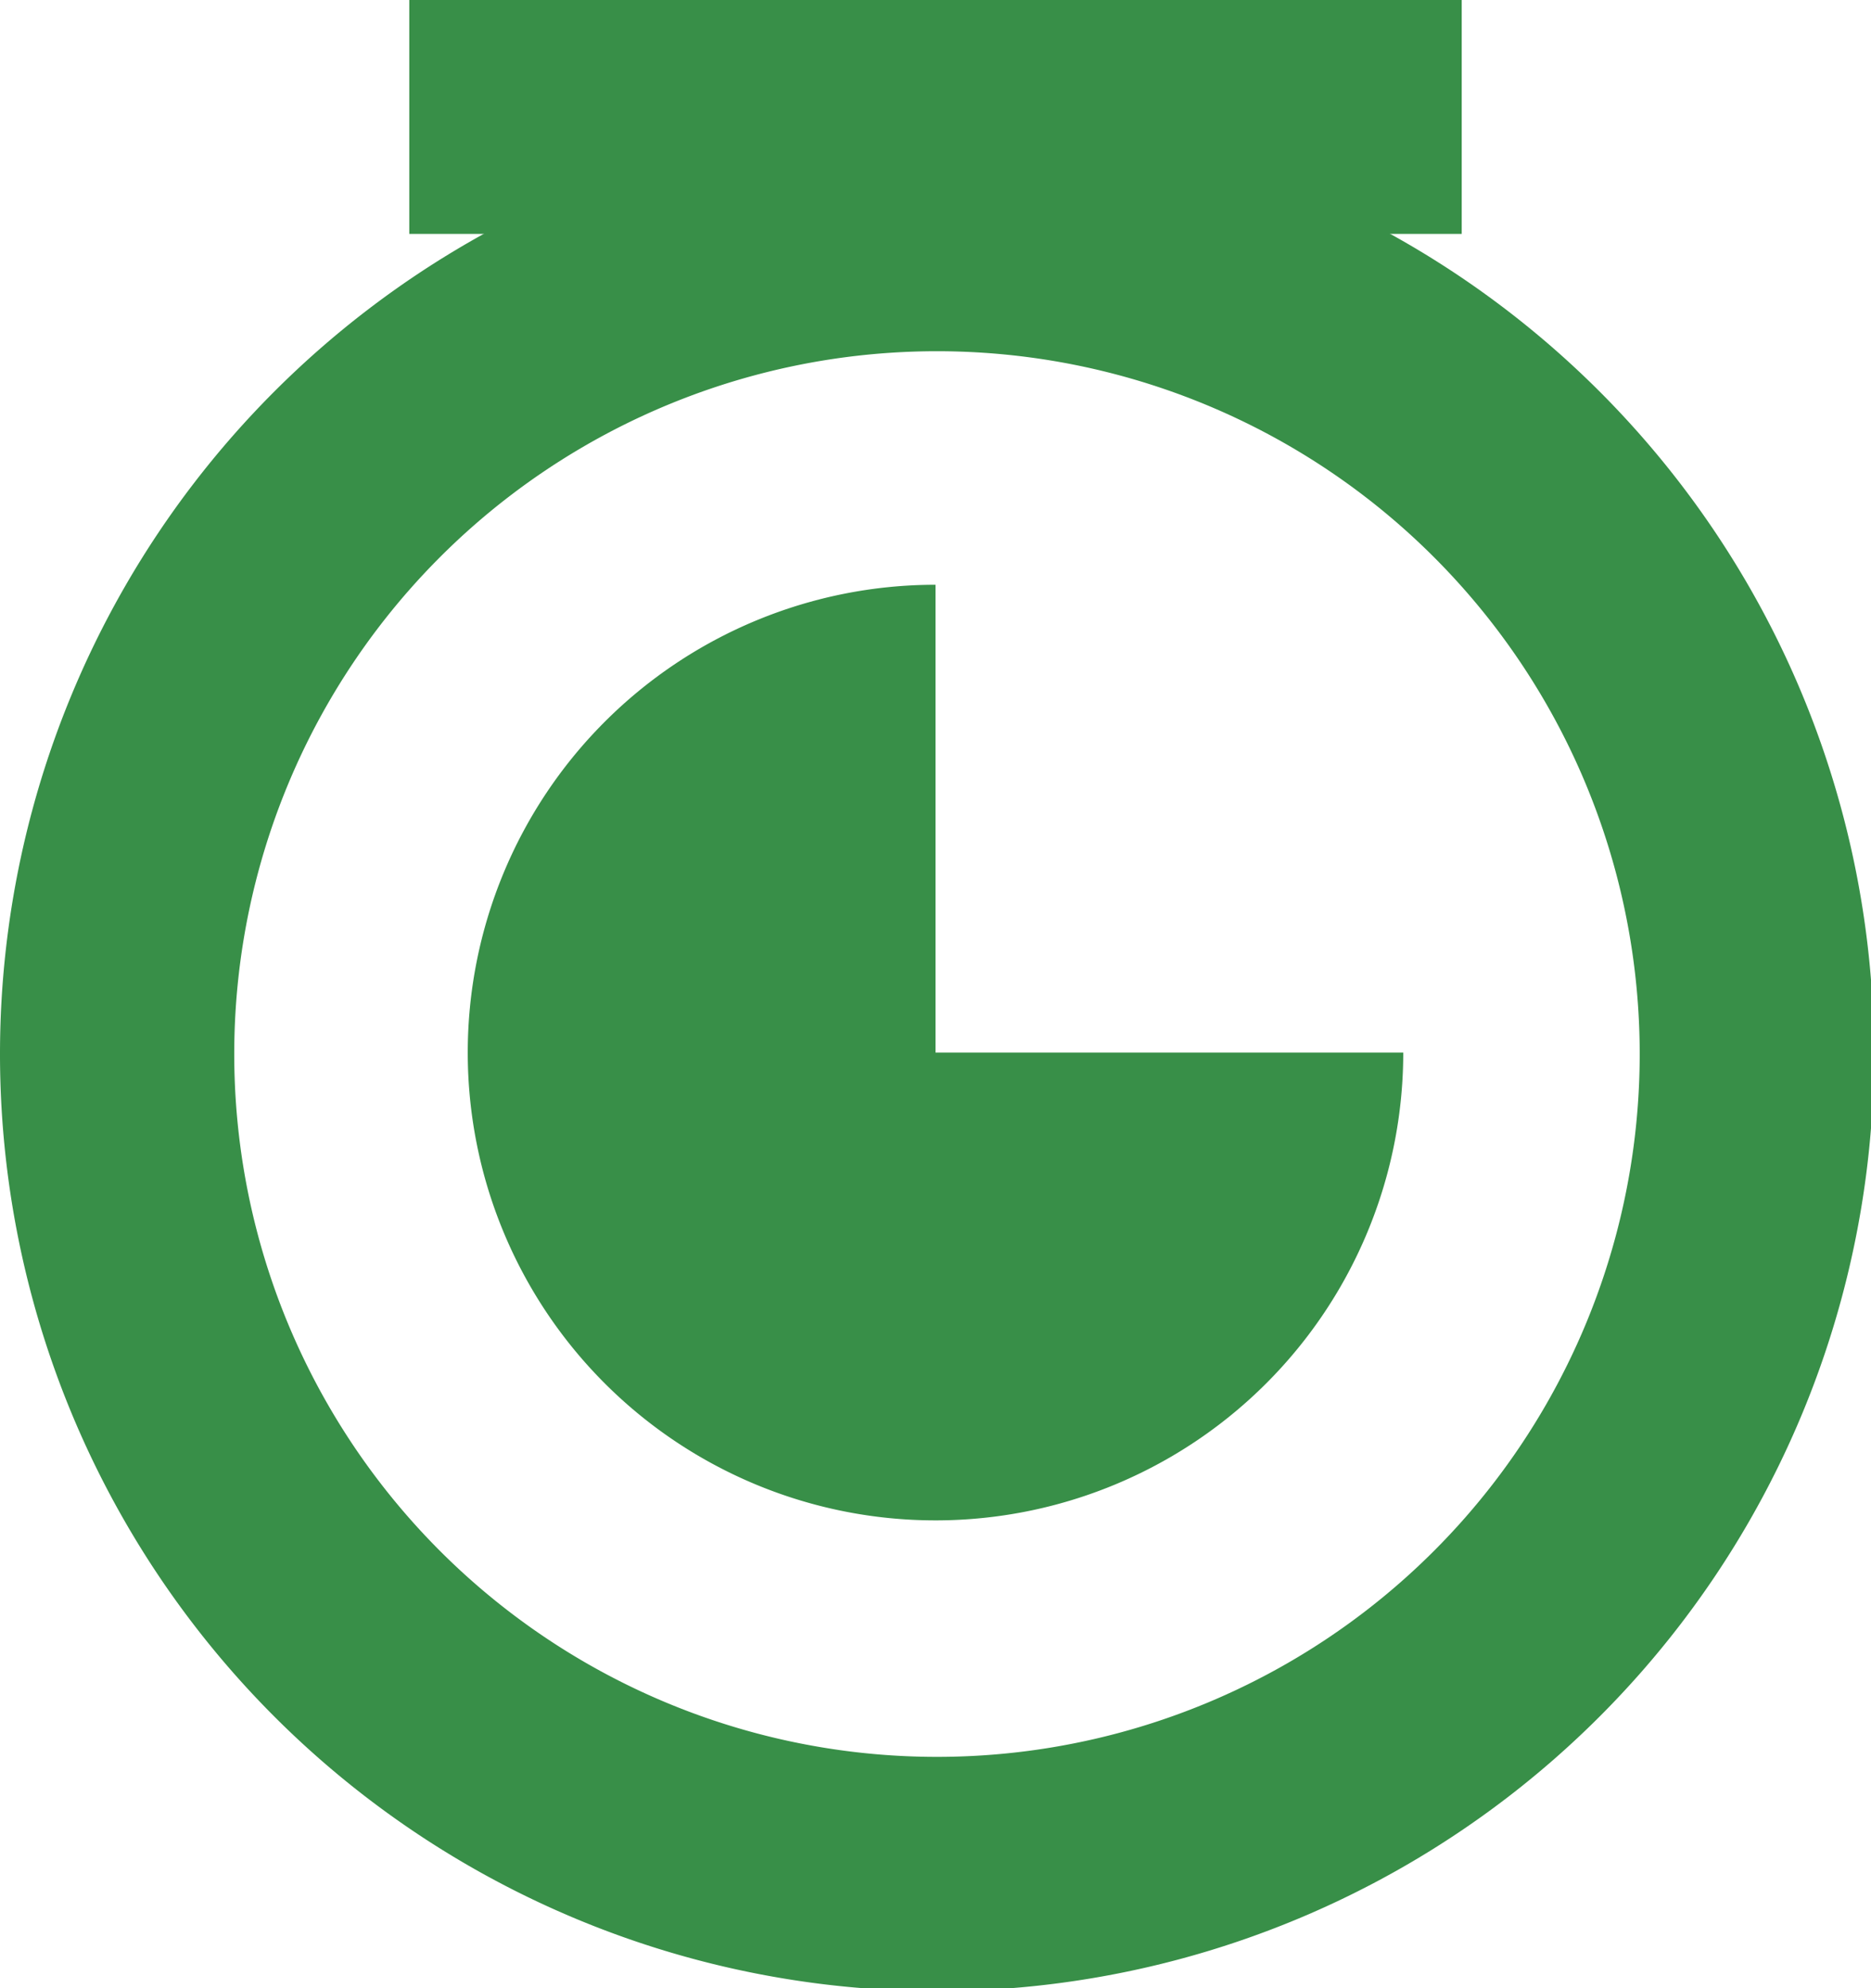 <?xml version="1.0" encoding="UTF-8" standalone="no"?>
<!-- Created with Inkscape (http://www.inkscape.org/) -->

<svg
   width="400mm"
   height="425mm"
   viewBox="0 0 400 425"
   version="1.1"
   id="svg402"
   inkscape:version="1.1 (c68e22c387, 2021-05-23)"
   sodipodi:docname="time-mode-Community.svg"
   xmlns:inkscape="http://www.inkscape.org/namespaces/inkscape"
   xmlns:sodipodi="http://sodipodi.sourceforge.net/DTD/sodipodi-0.dtd"
   xmlns="http://www.w3.org/2000/svg"
   xmlns:svg="http://www.w3.org/2000/svg">
  <sodipodi:namedview
     id="namedview404"
     pagecolor="#ffffff"
     bordercolor="#666666"
     borderopacity="1.0"
     inkscape:pageshadow="2"
     inkscape:pageopacity="0.0"
     inkscape:pagecheckerboard="0"
     inkscape:document-units="mm"
     showgrid="false"
     inkscape:snap-page="true"
     inkscape:object-paths="true"
     inkscape:snap-intersection-paths="true"
     inkscape:zoom="0.37838683"
     inkscape:cx="297.31479"
     inkscape:cy="854.94519"
     inkscape:window-width="1920"
     inkscape:window-height="1017"
     inkscape:window-x="-8"
     inkscape:window-y="3"
     inkscape:window-maximized="1"
     inkscape:current-layer="layer1"
     inkscape:snap-bbox="true"
     inkscape:bbox-nodes="true"
     inkscape:bbox-paths="false"
     inkscape:snap-bbox-edge-midpoints="true"
     inkscape:snap-bbox-midpoints="true"
     inkscape:snap-object-midpoints="false"
     fit-margin-top="0"
     fit-margin-left="0"
     fit-margin-right="0"
     fit-margin-bottom="0" />
  <defs
     id="defs399" />
  <g
     inkscape:label="Layer 1"
     inkscape:groupmode="layer"
     id="layer1"
     transform="translate(0,25)">
    <path
       id="path598"
       style="fill:#388f48;stroke-width:0.5;fill-opacity:1"
       d="M 755.906,0 A 755.906,755.906 0 0 0 0,755.906 755.906,755.906 0 0 0 755.906,1511.811 755.906,755.906 0 0 0 1511.811,755.906 755.906,755.906 0 0 0 755.906,0 Z m 0,188.977 A 566.929,566.929 0 0 1 1322.834,755.906 566.929,566.929 0 0 1 755.906,1322.834 566.929,566.929 0 0 1 188.977,755.906 566.929,566.929 0 0 1 755.906,188.977 Z"
       transform="scale(0.265)" />
    <path
       id="path1513"
       style="fill:#388f48;stroke-width:0.198;fill-opacity:1"
       d="M 200,100 A 100,100 0 0 0 100,200 100,100 0 0 0 200,300 100,100 0 0 0 300,200 H 200 Z" />
    <rect
       style="fill:#388f48;stroke-width:0.265;fill-opacity:1"
       id="rect2299"
       width="225"
       height="50"
       x="87.5"
       y="-25" />
  </g>
</svg>
